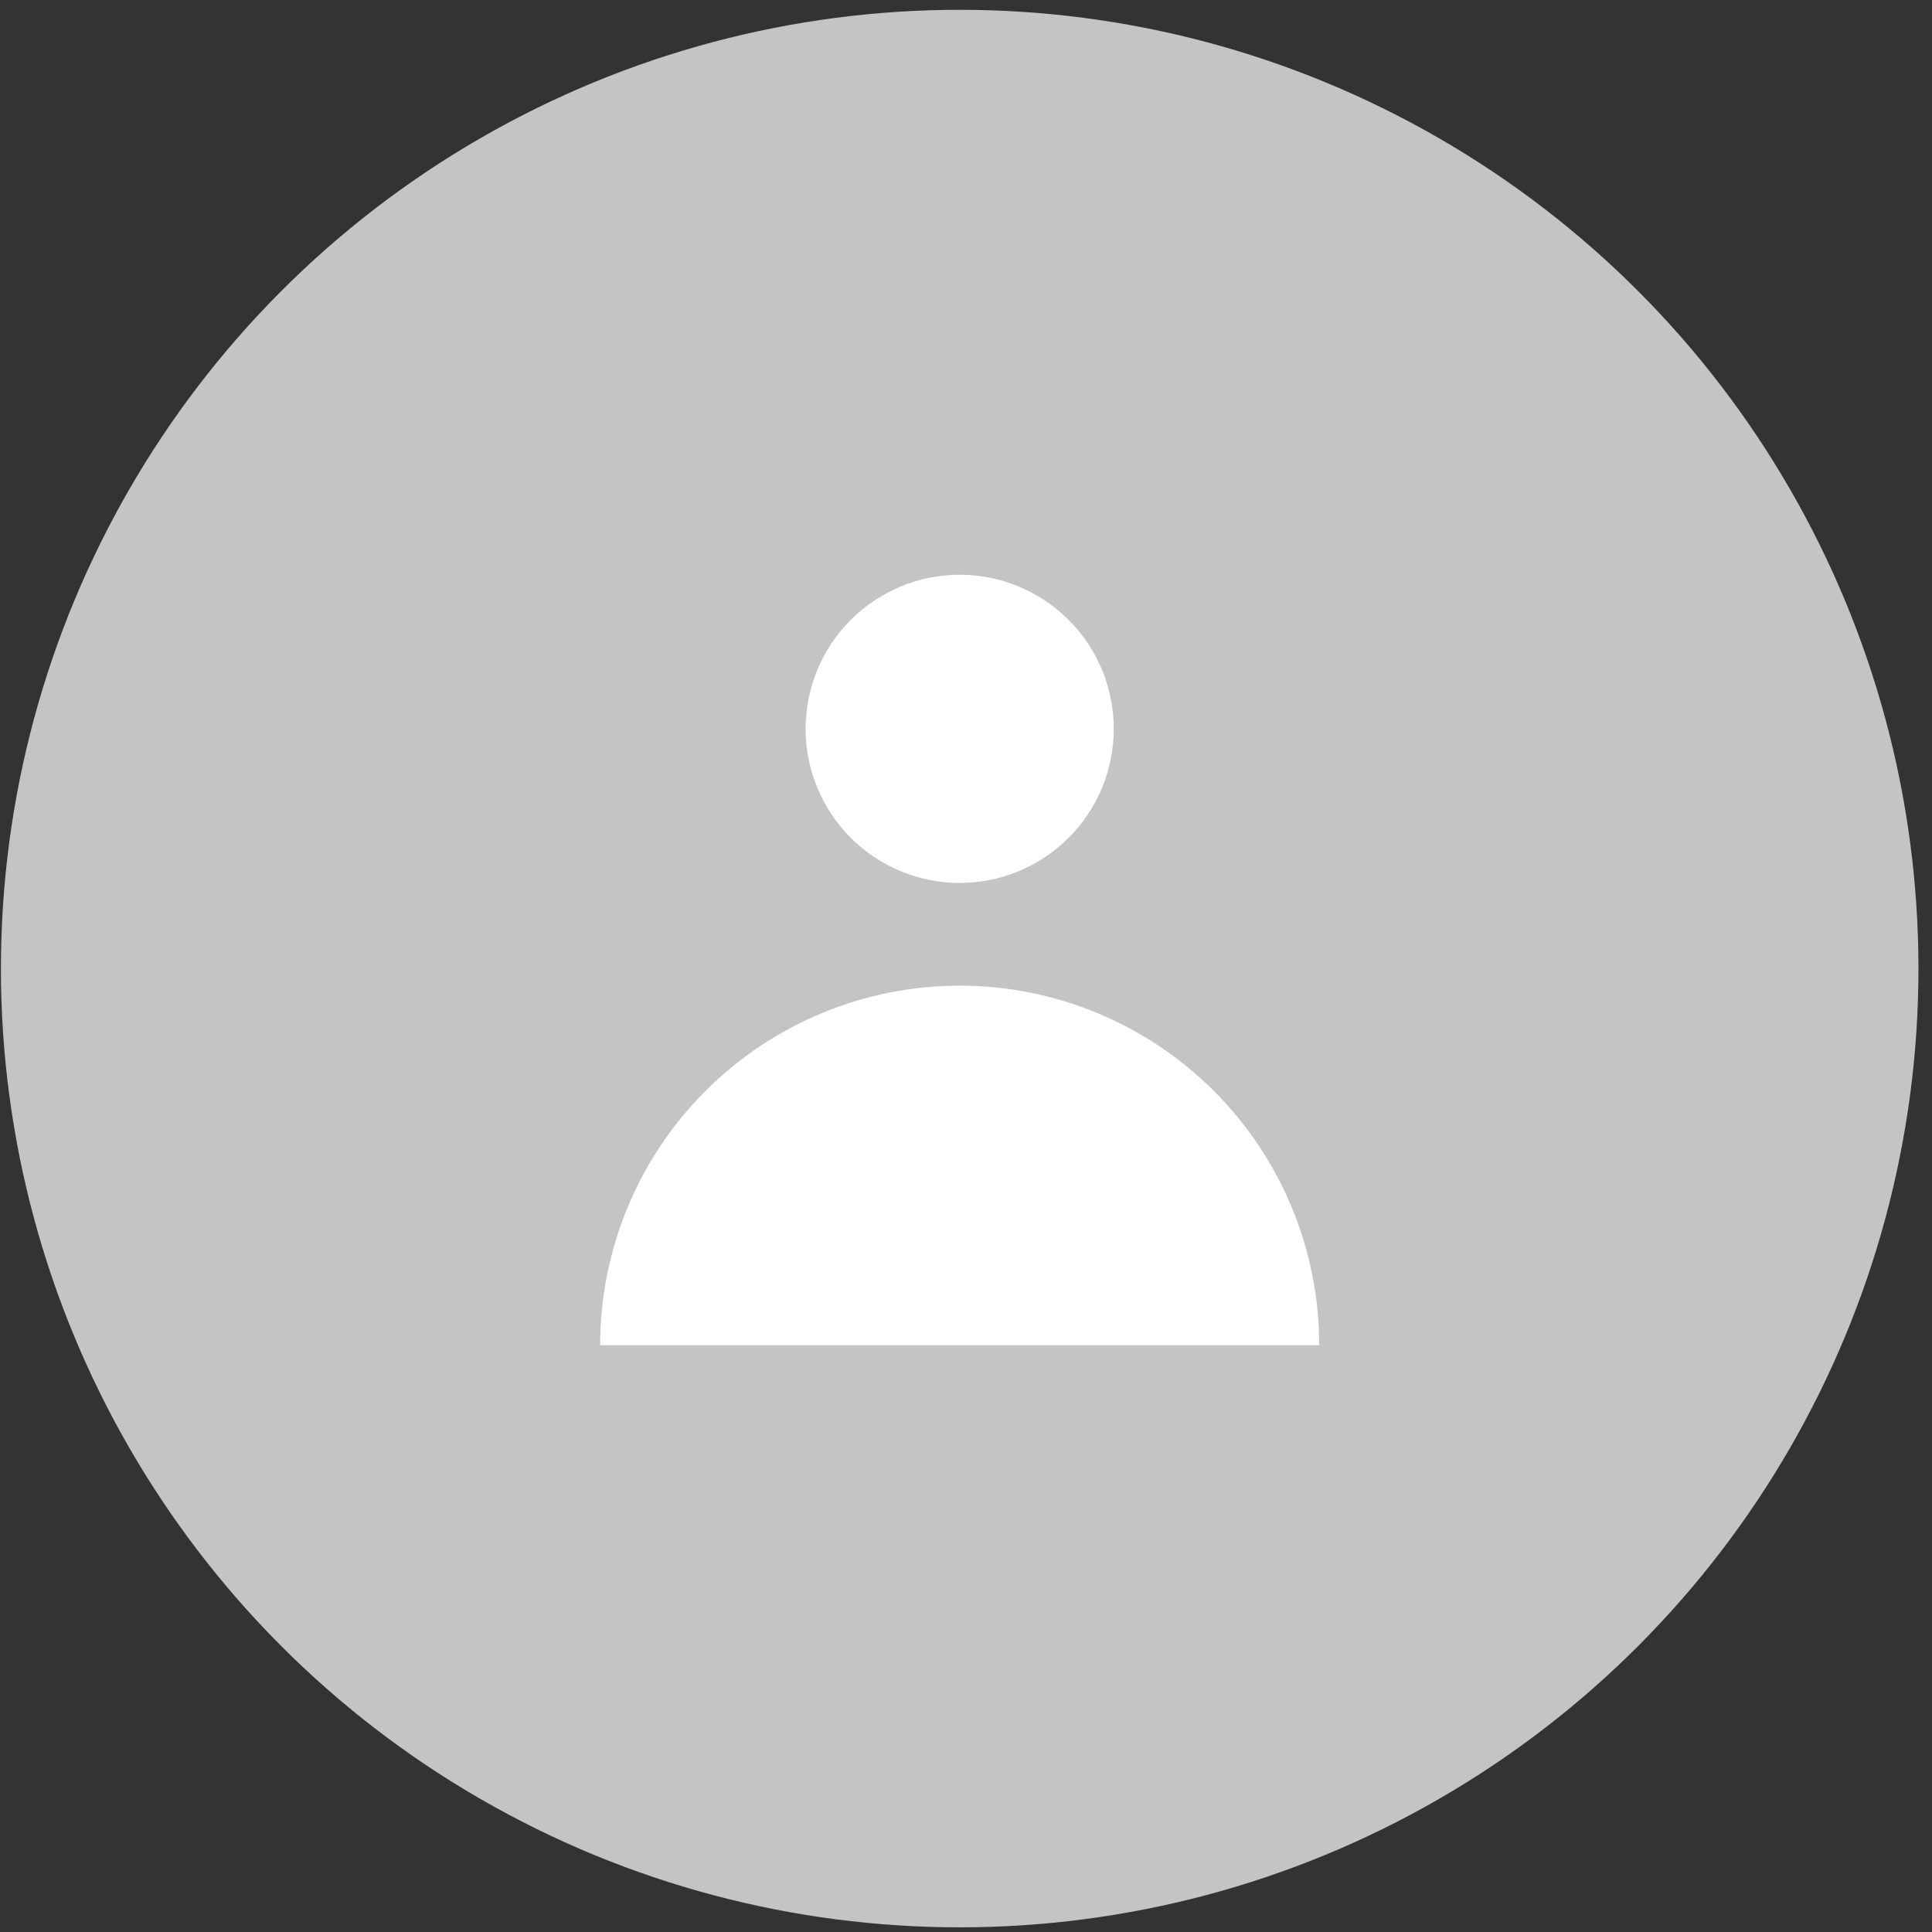 <svg width="94" height="94" viewBox="0 0 94 94" fill="none" xmlns="http://www.w3.org/2000/svg">
<rect x="0" y="0" width="94" height="94" fill="#333333" stroke="none"/>
<circle cx="46.693" cy="47.125" r="46.648" fill="#C4C4C4"/>
<path fill-rule="evenodd" clip-rule="evenodd" d="M46.693 42.959C48.681 42.959 50.588 42.169 51.994 40.763C53.4 39.357 54.19 37.45 54.19 35.462C54.19 33.474 53.4 31.567 51.994 30.161C50.588 28.755 48.681 27.965 46.693 27.965C44.705 27.965 42.798 28.755 41.392 30.161C39.986 31.567 39.196 33.474 39.196 35.462C39.196 37.45 39.986 39.357 41.392 40.763C42.798 42.169 44.705 42.959 46.693 42.959ZM29.2 65.45C29.2 63.153 29.652 60.878 30.531 58.755C31.41 56.633 32.699 54.705 34.323 53.08C35.948 51.456 37.876 50.167 39.998 49.288C42.121 48.409 44.396 47.957 46.693 47.957C48.99 47.957 51.265 48.409 53.387 49.288C55.509 50.167 57.438 51.456 59.062 53.08C60.687 54.705 61.975 56.633 62.854 58.755C63.733 60.878 64.186 63.153 64.186 65.45H29.2Z" fill="white"/>
</svg>
